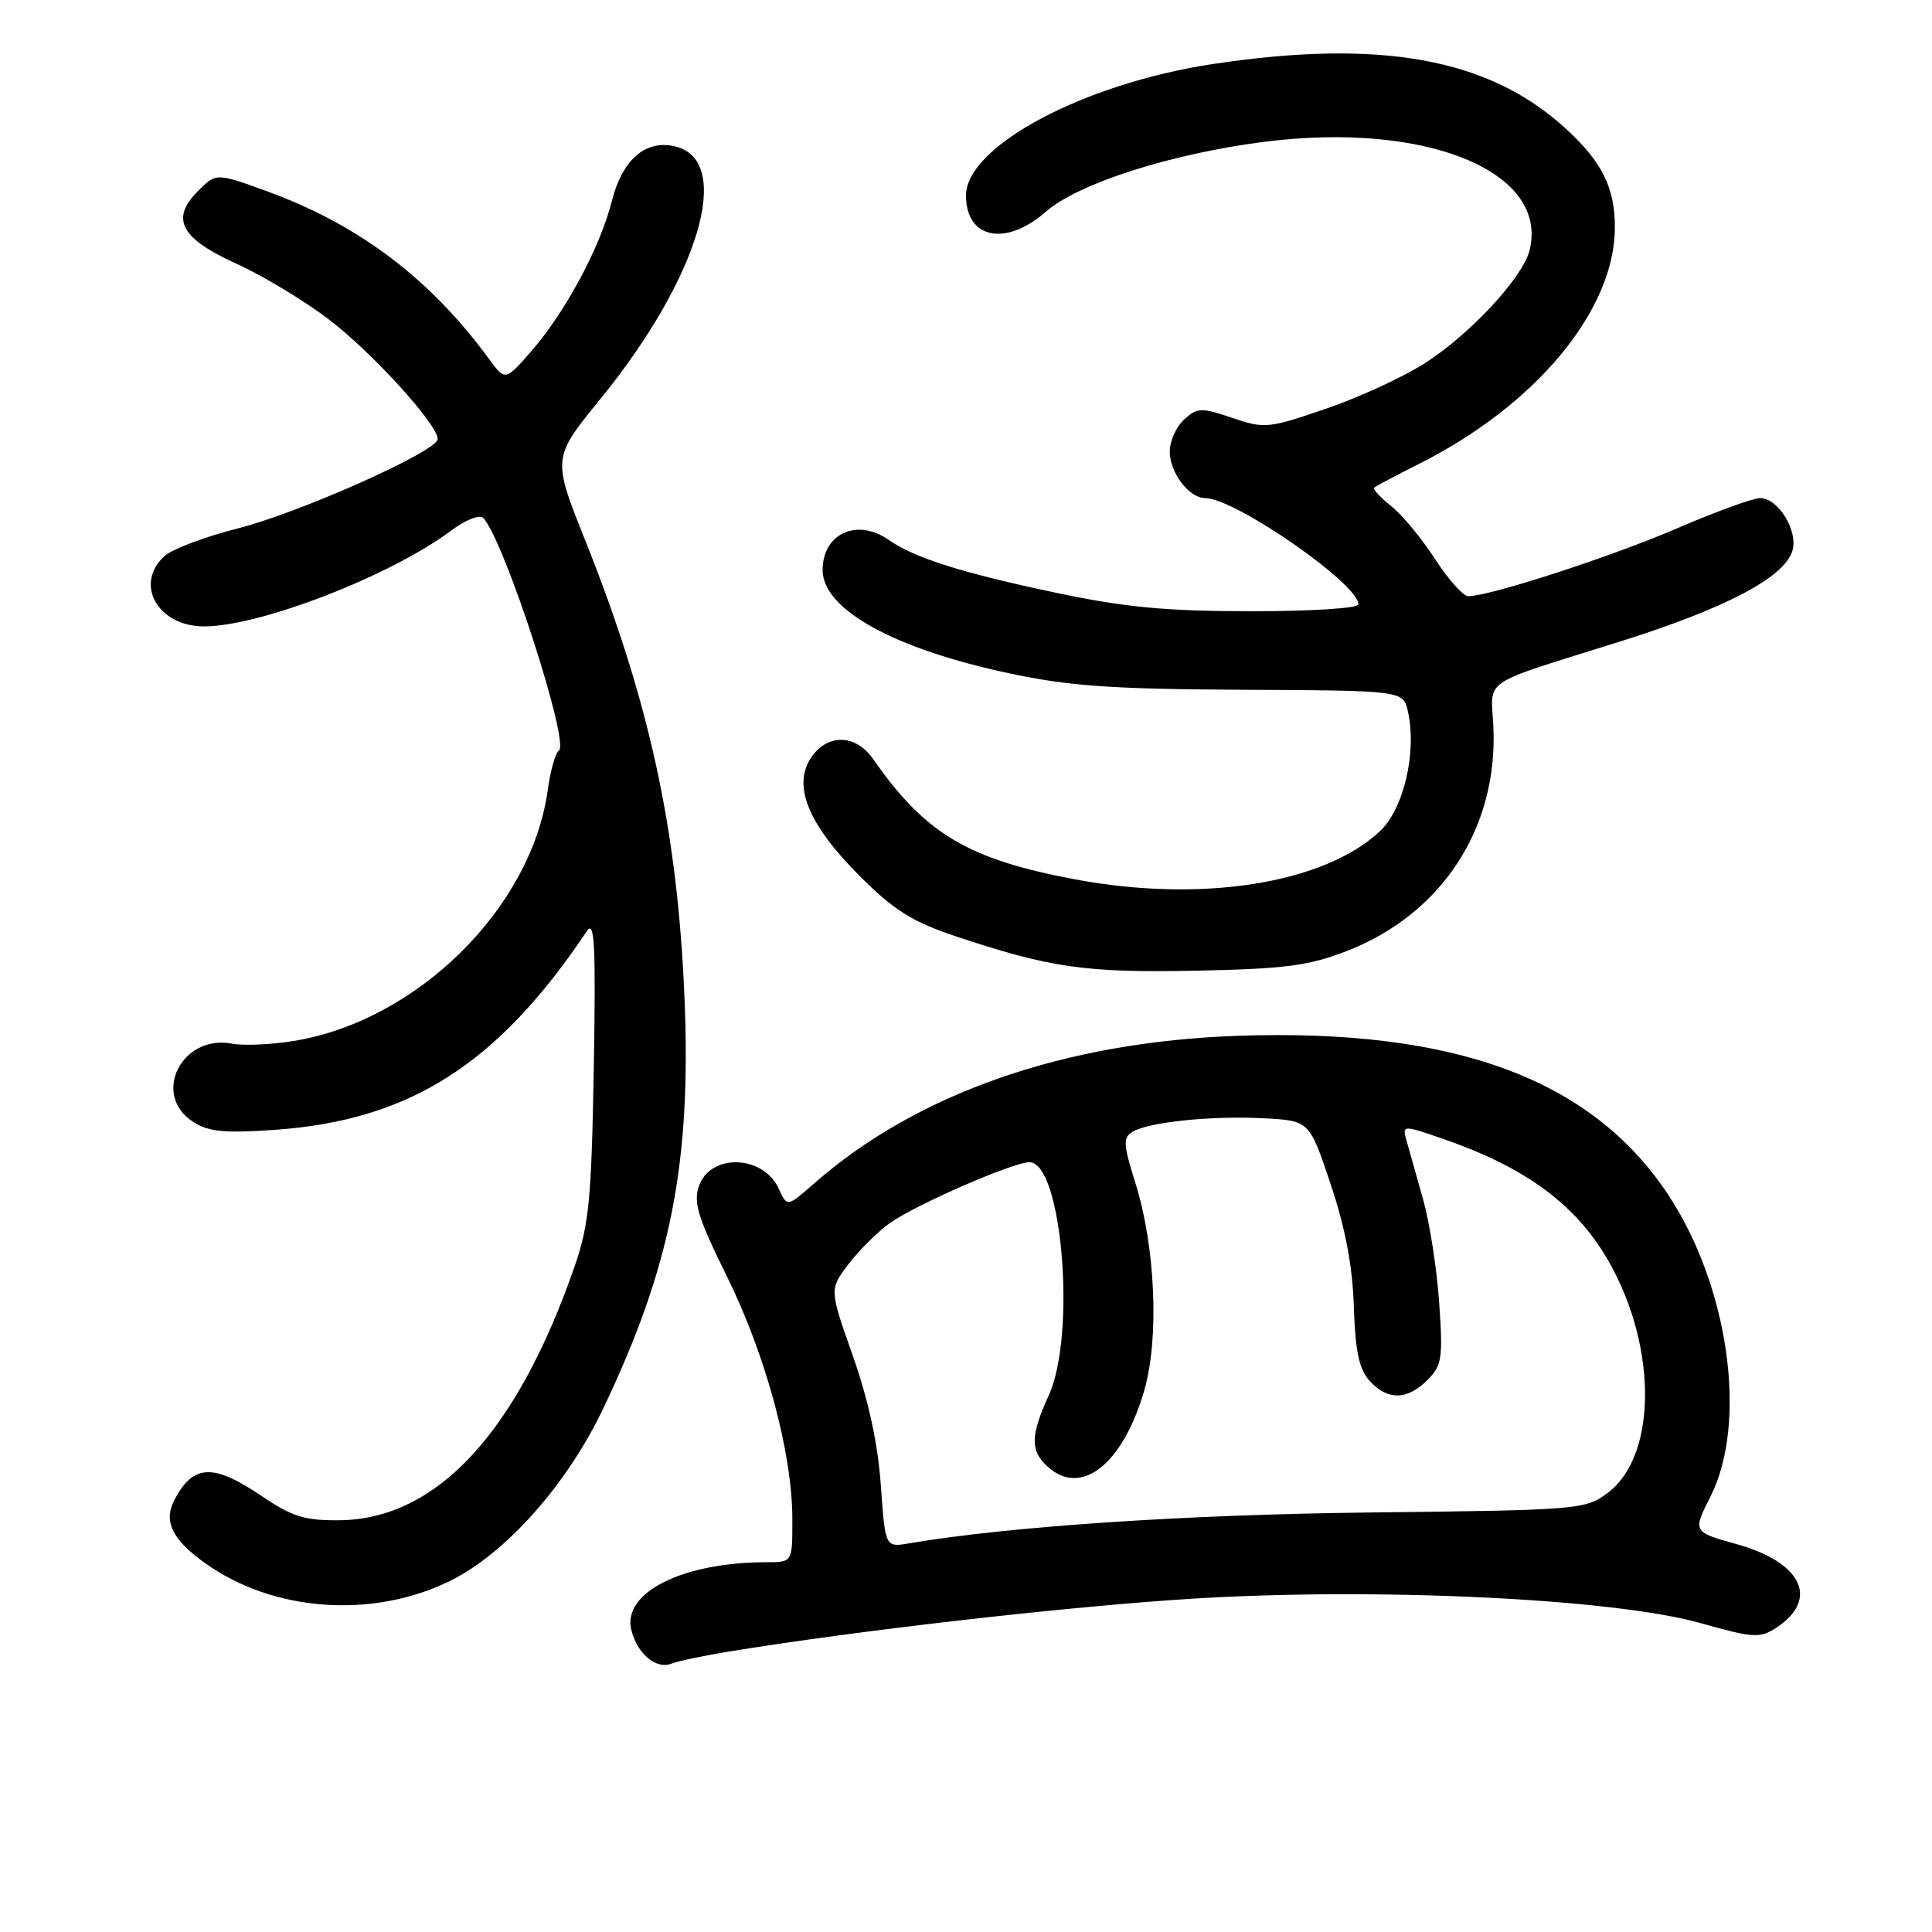 <?xml version="1.0" encoding="UTF-8" standalone="no"?>
<!DOCTYPE svg PUBLIC "-//W3C//DTD SVG 1.1//EN" "http://www.w3.org/Graphics/SVG/1.1/DTD/svg11.dtd" >
<svg xmlns="http://www.w3.org/2000/svg" xmlns:xlink="http://www.w3.org/1999/xlink" version="1.1" viewBox="0 0 256 256">
 <g >
 <path fill="currentColor"
d=" M 96.50 218.85 C 113.77 216.03 141.43 212.87 157.91 211.84 C 182.34 210.32 213.73 211.82 225.25 215.05 C 232.35 217.05 233.20 217.10 235.37 215.68 C 241.09 211.93 238.80 207.05 230.19 204.63 C 224.28 202.98 224.28 202.98 226.64 198.32 C 231.64 188.45 229.06 170.31 220.94 158.15 C 210.77 142.92 192.61 136.26 164.00 137.25 C 141.02 138.05 121.47 144.87 107.83 156.85 C 104.30 159.95 104.30 159.95 103.18 157.50 C 101.14 153.03 94.15 152.79 92.62 157.14 C 91.85 159.32 92.48 161.36 96.32 169.13 C 101.48 179.58 104.98 192.55 104.99 201.25 C 105.00 207.00 105.00 207.00 101.64 207.00 C 90.51 207.00 82.50 210.97 83.64 215.91 C 84.38 219.09 86.92 221.25 88.97 220.44 C 89.81 220.11 93.20 219.40 96.50 218.85 Z  M 59.57 209.51 C 66.97 205.89 75.10 196.76 79.90 186.70 C 88.93 167.77 91.63 154.08 90.69 132.00 C 89.75 109.91 86.05 92.91 77.54 71.59 C 73.18 60.69 73.18 60.69 79.59 52.82 C 92.63 36.79 97.23 21.35 89.53 19.42 C 85.58 18.43 82.46 21.11 81.06 26.68 C 79.53 32.75 74.94 41.31 70.43 46.50 C 66.95 50.50 66.95 50.50 64.75 47.50 C 56.93 36.85 47.50 29.75 35.31 25.32 C 28.64 22.90 28.64 22.90 26.22 25.33 C 22.55 29.00 23.94 31.60 31.34 34.95 C 34.73 36.48 40.20 39.77 43.50 42.27 C 49.20 46.58 58.00 56.23 58.00 58.18 C 58.00 59.77 39.79 67.91 31.57 70.00 C 27.22 71.10 22.83 72.75 21.82 73.66 C 17.73 77.36 20.88 83.00 27.05 83.00 C 34.50 83.00 51.88 76.25 59.83 70.27 C 61.70 68.87 63.54 68.15 64.02 68.63 C 66.76 71.41 75.57 98.53 74.05 99.47 C 73.60 99.75 72.93 102.12 72.57 104.74 C 70.39 120.34 55.27 135.27 38.94 137.93 C 35.94 138.42 32.25 138.58 30.75 138.29 C 24.09 137.02 20.05 145.02 25.54 148.62 C 27.59 149.96 29.64 150.17 36.29 149.72 C 54.24 148.49 65.91 141.08 77.76 123.38 C 78.79 121.84 78.96 125.15 78.68 141.50 C 78.37 159.02 78.05 162.29 76.11 167.89 C 68.46 189.87 57.87 201.29 45.00 201.44 C 40.39 201.49 38.73 200.98 34.70 198.25 C 28.24 193.88 25.62 193.99 23.11 198.75 C 21.62 201.58 22.81 204.02 27.23 207.16 C 36.22 213.57 49.33 214.52 59.57 209.51 Z  M 178.47 126.01 C 191.05 121.12 198.50 109.72 197.88 96.32 C 197.58 89.74 195.81 90.93 214.65 85.01 C 228.57 80.64 236.38 76.54 237.49 73.03 C 238.32 70.41 235.65 66.00 233.23 66.00 C 232.28 66.00 227.30 67.82 222.17 70.03 C 213.53 73.76 197.39 79.00 194.56 79.00 C 193.89 79.00 191.89 76.77 190.12 74.03 C 188.35 71.30 185.73 68.15 184.30 67.02 C 182.87 65.89 181.88 64.81 182.10 64.61 C 182.32 64.41 184.97 63.00 188.00 61.48 C 203.50 53.70 213.92 41.16 213.98 30.20 C 214.01 24.86 212.24 21.35 207.27 16.86 C 197.14 7.71 182.88 5.15 160.73 8.48 C 143.59 11.07 128.00 19.37 128.00 25.92 C 128.00 31.65 133.29 32.71 138.59 28.05 C 142.86 24.30 155.26 20.34 167.60 18.78 C 189.03 16.08 205.29 22.75 202.67 33.19 C 201.76 36.78 194.84 44.25 188.83 48.11 C 185.98 49.94 180.06 52.67 175.69 54.16 C 168.07 56.77 167.55 56.83 163.28 55.37 C 159.18 53.98 158.66 54.00 156.91 55.58 C 155.86 56.53 155.00 58.44 155.00 59.83 C 155.00 62.62 157.56 66.00 159.69 66.00 C 163.63 66.00 180.00 77.35 180.00 80.08 C 180.00 80.60 173.71 81.00 165.75 80.99 C 154.53 80.99 149.05 80.47 140.00 78.56 C 127.54 75.94 121.16 73.93 117.74 71.53 C 113.57 68.61 109.00 70.70 109.00 75.53 C 109.00 80.75 118.47 85.99 133.78 89.23 C 141.72 90.92 147.38 91.31 164.72 91.40 C 185.94 91.50 185.94 91.50 186.56 94.29 C 187.76 99.70 185.99 107.21 182.83 110.16 C 175.40 117.10 159.19 119.66 142.46 116.52 C 128.26 113.86 122.59 110.48 115.70 100.58 C 113.37 97.23 109.58 97.18 107.43 100.46 C 105.01 104.17 107.13 109.29 113.91 116.07 C 118.44 120.60 120.86 122.12 126.51 124.02 C 139.12 128.24 143.84 128.92 158.50 128.62 C 170.32 128.38 173.43 127.97 178.47 126.01 Z  M 116.71 196.77 C 116.33 191.31 115.07 185.50 113.01 179.67 C 109.89 170.84 109.89 170.84 112.44 167.49 C 113.85 165.65 116.31 163.20 117.92 162.06 C 121.36 159.61 134.23 154.00 136.41 154.00 C 140.73 154.00 142.63 176.80 138.98 184.86 C 136.52 190.27 136.49 192.23 138.83 194.35 C 143.28 198.38 148.77 194.04 151.62 184.24 C 153.63 177.32 153.10 165.17 150.42 156.67 C 148.85 151.67 148.79 150.75 150.04 149.98 C 152.14 148.68 160.58 147.81 167.50 148.18 C 173.50 148.50 173.50 148.50 176.32 156.92 C 178.26 162.70 179.22 167.77 179.39 173.14 C 179.58 179.06 180.09 181.44 181.48 182.97 C 183.84 185.58 186.45 185.55 189.13 182.87 C 191.07 180.93 191.21 179.98 190.70 172.62 C 190.39 168.15 189.44 162.03 188.59 159.00 C 187.74 155.97 186.76 152.49 186.41 151.27 C 185.77 149.03 185.77 149.03 191.22 150.91 C 201.60 154.48 208.19 159.15 212.45 165.96 C 219.60 177.37 219.85 192.78 212.98 197.85 C 210.04 200.03 209.14 200.10 181.73 200.41 C 157.21 200.68 133.71 202.25 120.40 204.51 C 117.30 205.03 117.30 205.03 116.71 196.77 Z "/>
</g>
</svg>